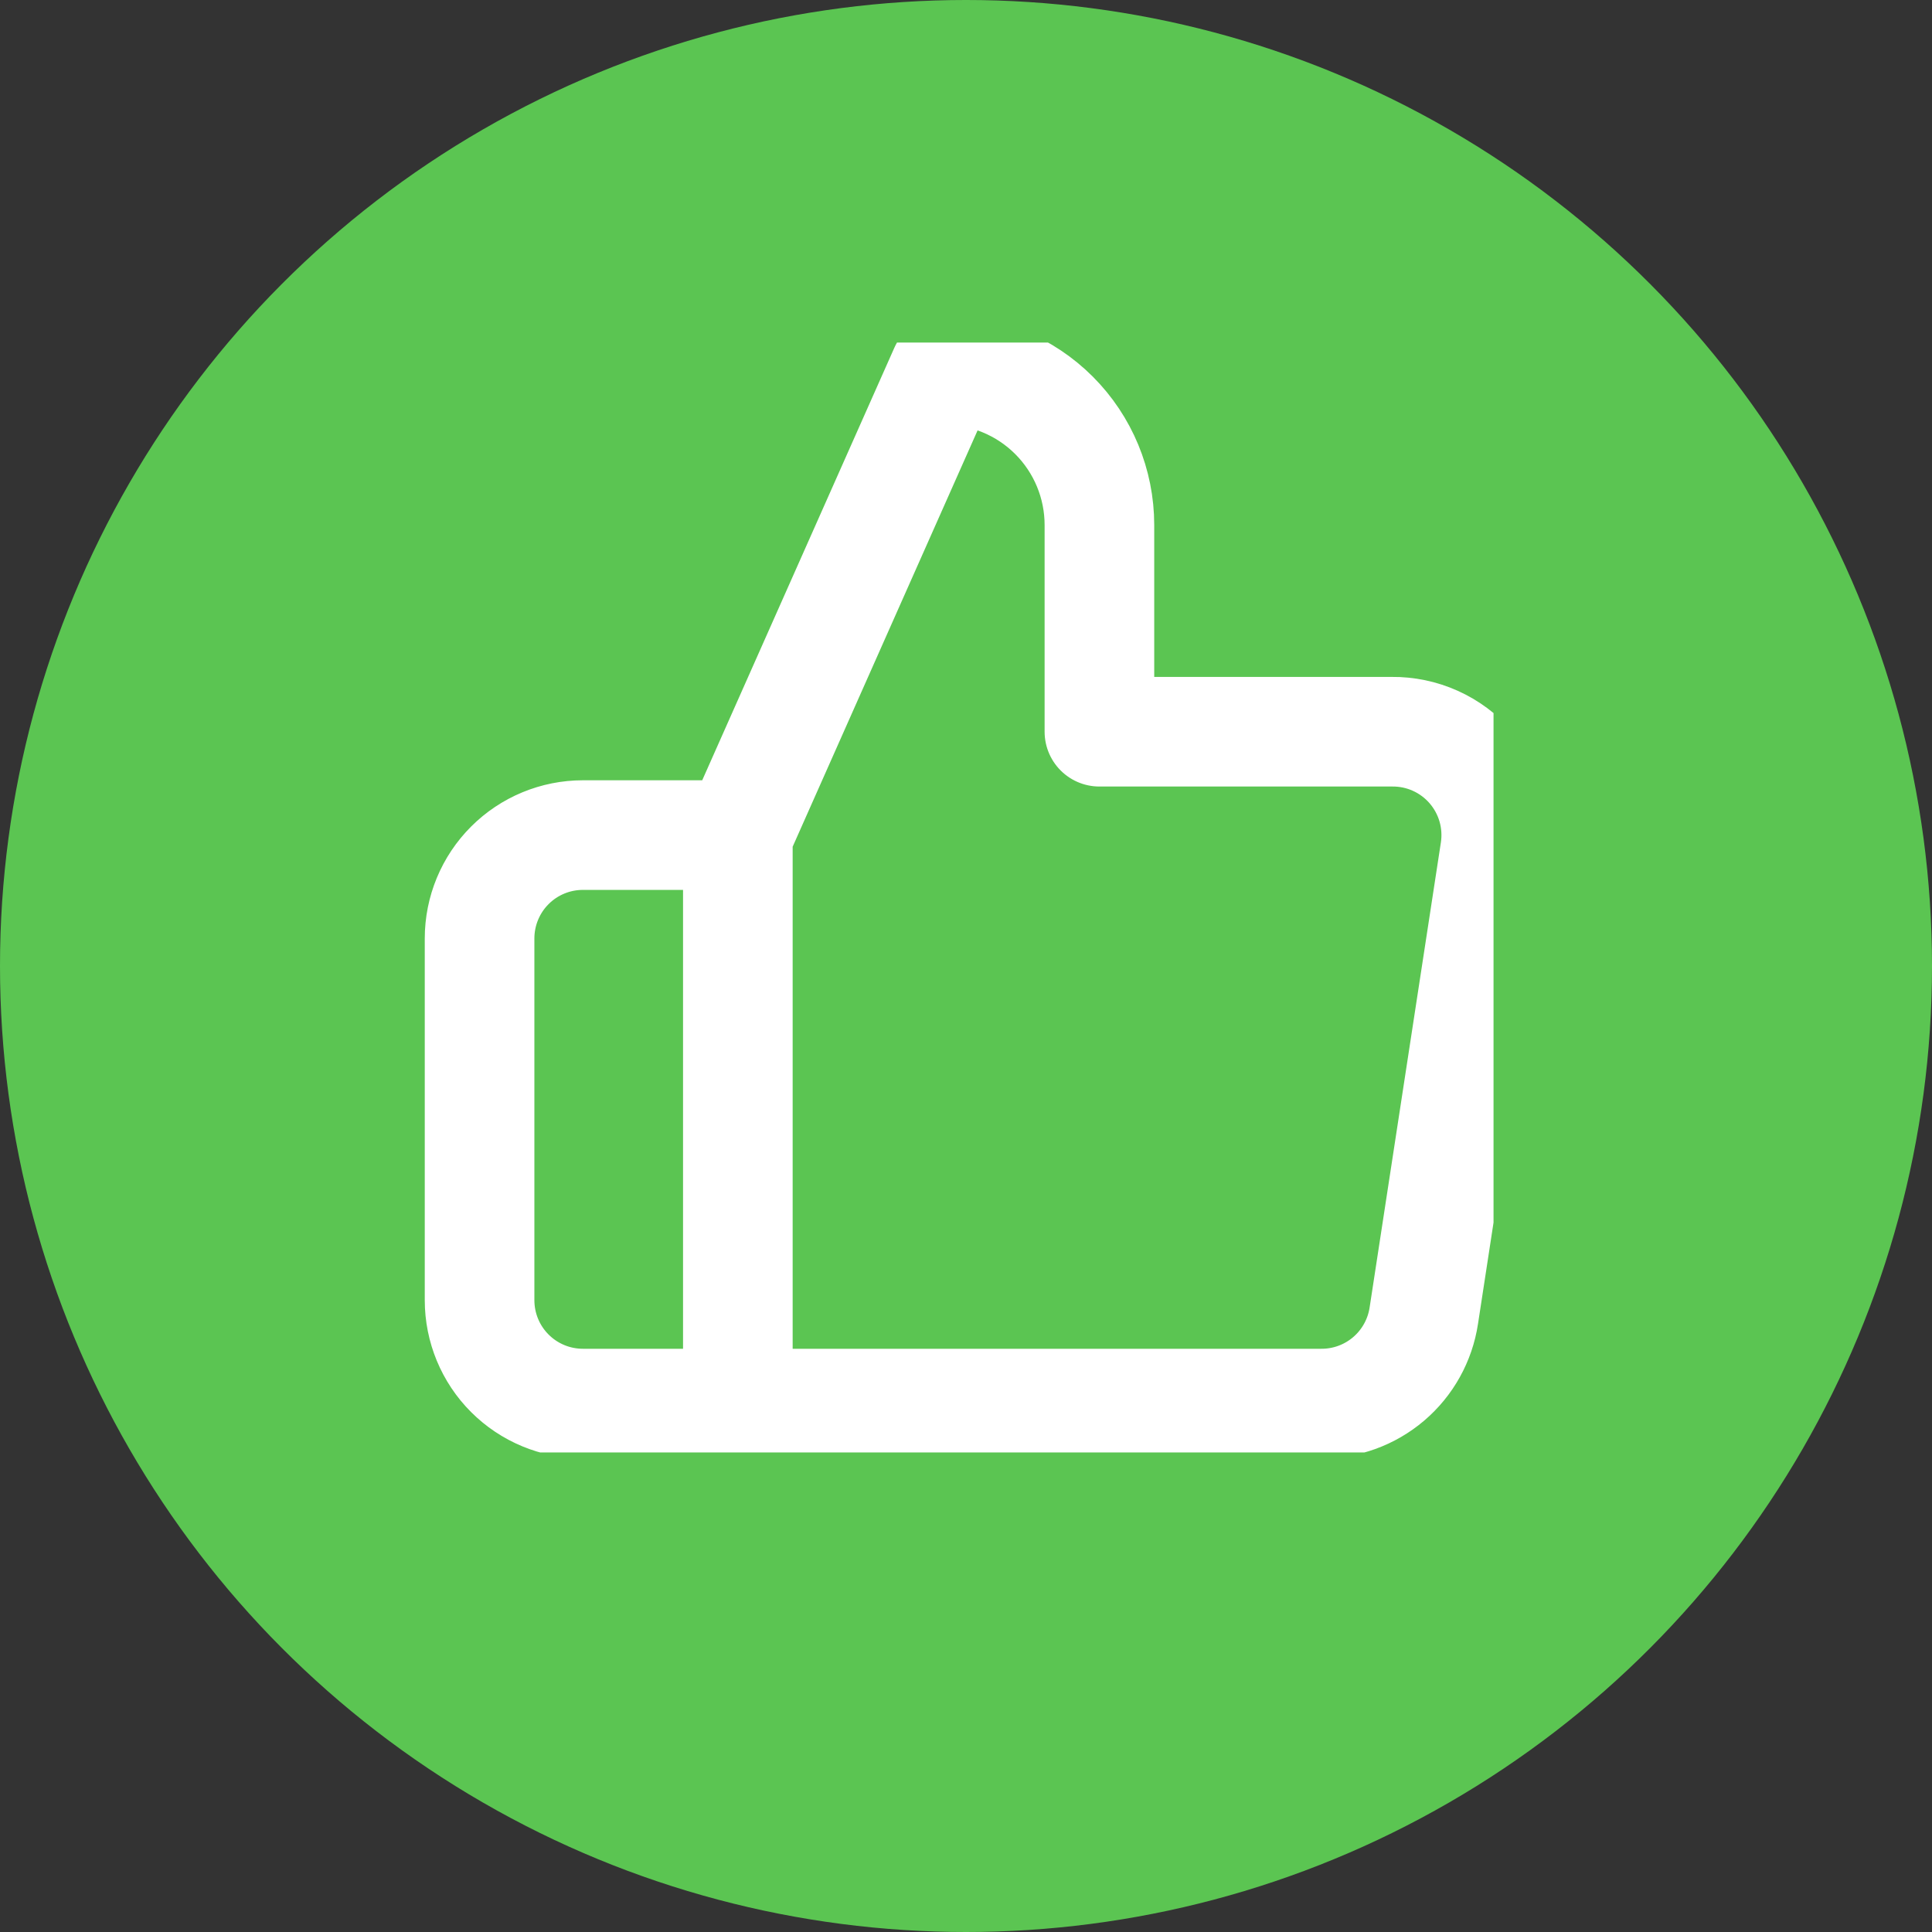 <svg width="141" height="141" viewBox="0 0 141 141" fill="none" xmlns="http://www.w3.org/2000/svg">
<rect x="0" y="0" width="141" height="141" fill="#333333" stroke="none"/>
<circle cx="70.5" cy="70.5" r="70.5" fill="#5BC552"/>
<g clip-path="url(#clip0_1_9)">
<path d="M53.849 60.946L68.928 27C71.927 27 74.804 28.192 76.924 30.314C79.045 32.436 80.237 35.314 80.237 38.315V53.402H101.574C102.666 53.39 103.749 53.615 104.746 54.063C105.743 54.511 106.631 55.17 107.348 55.995C108.065 56.82 108.595 57.792 108.9 58.842C109.204 59.892 109.277 60.996 109.113 62.077L103.911 96.023C103.638 97.821 102.725 99.461 101.34 100.639C99.954 101.818 98.19 102.455 96.371 102.435H53.849M53.849 60.946V102.435M53.849 60.946H42.539C40.54 60.946 38.622 61.74 37.208 63.155C35.794 64.57 35 66.488 35 68.489V94.891C35 96.892 35.794 98.811 37.208 100.225C38.622 101.64 40.54 102.435 42.539 102.435H53.849" stroke="white" stroke-width="8" stroke-linecap="round" stroke-linejoin="round"/>
</g>
<defs>
<clipPath id="clip0_1_9">
<rect width="81" height="81" fill="white" transform="translate(28 25)"/>
</clipPath>
</defs>
</svg>
